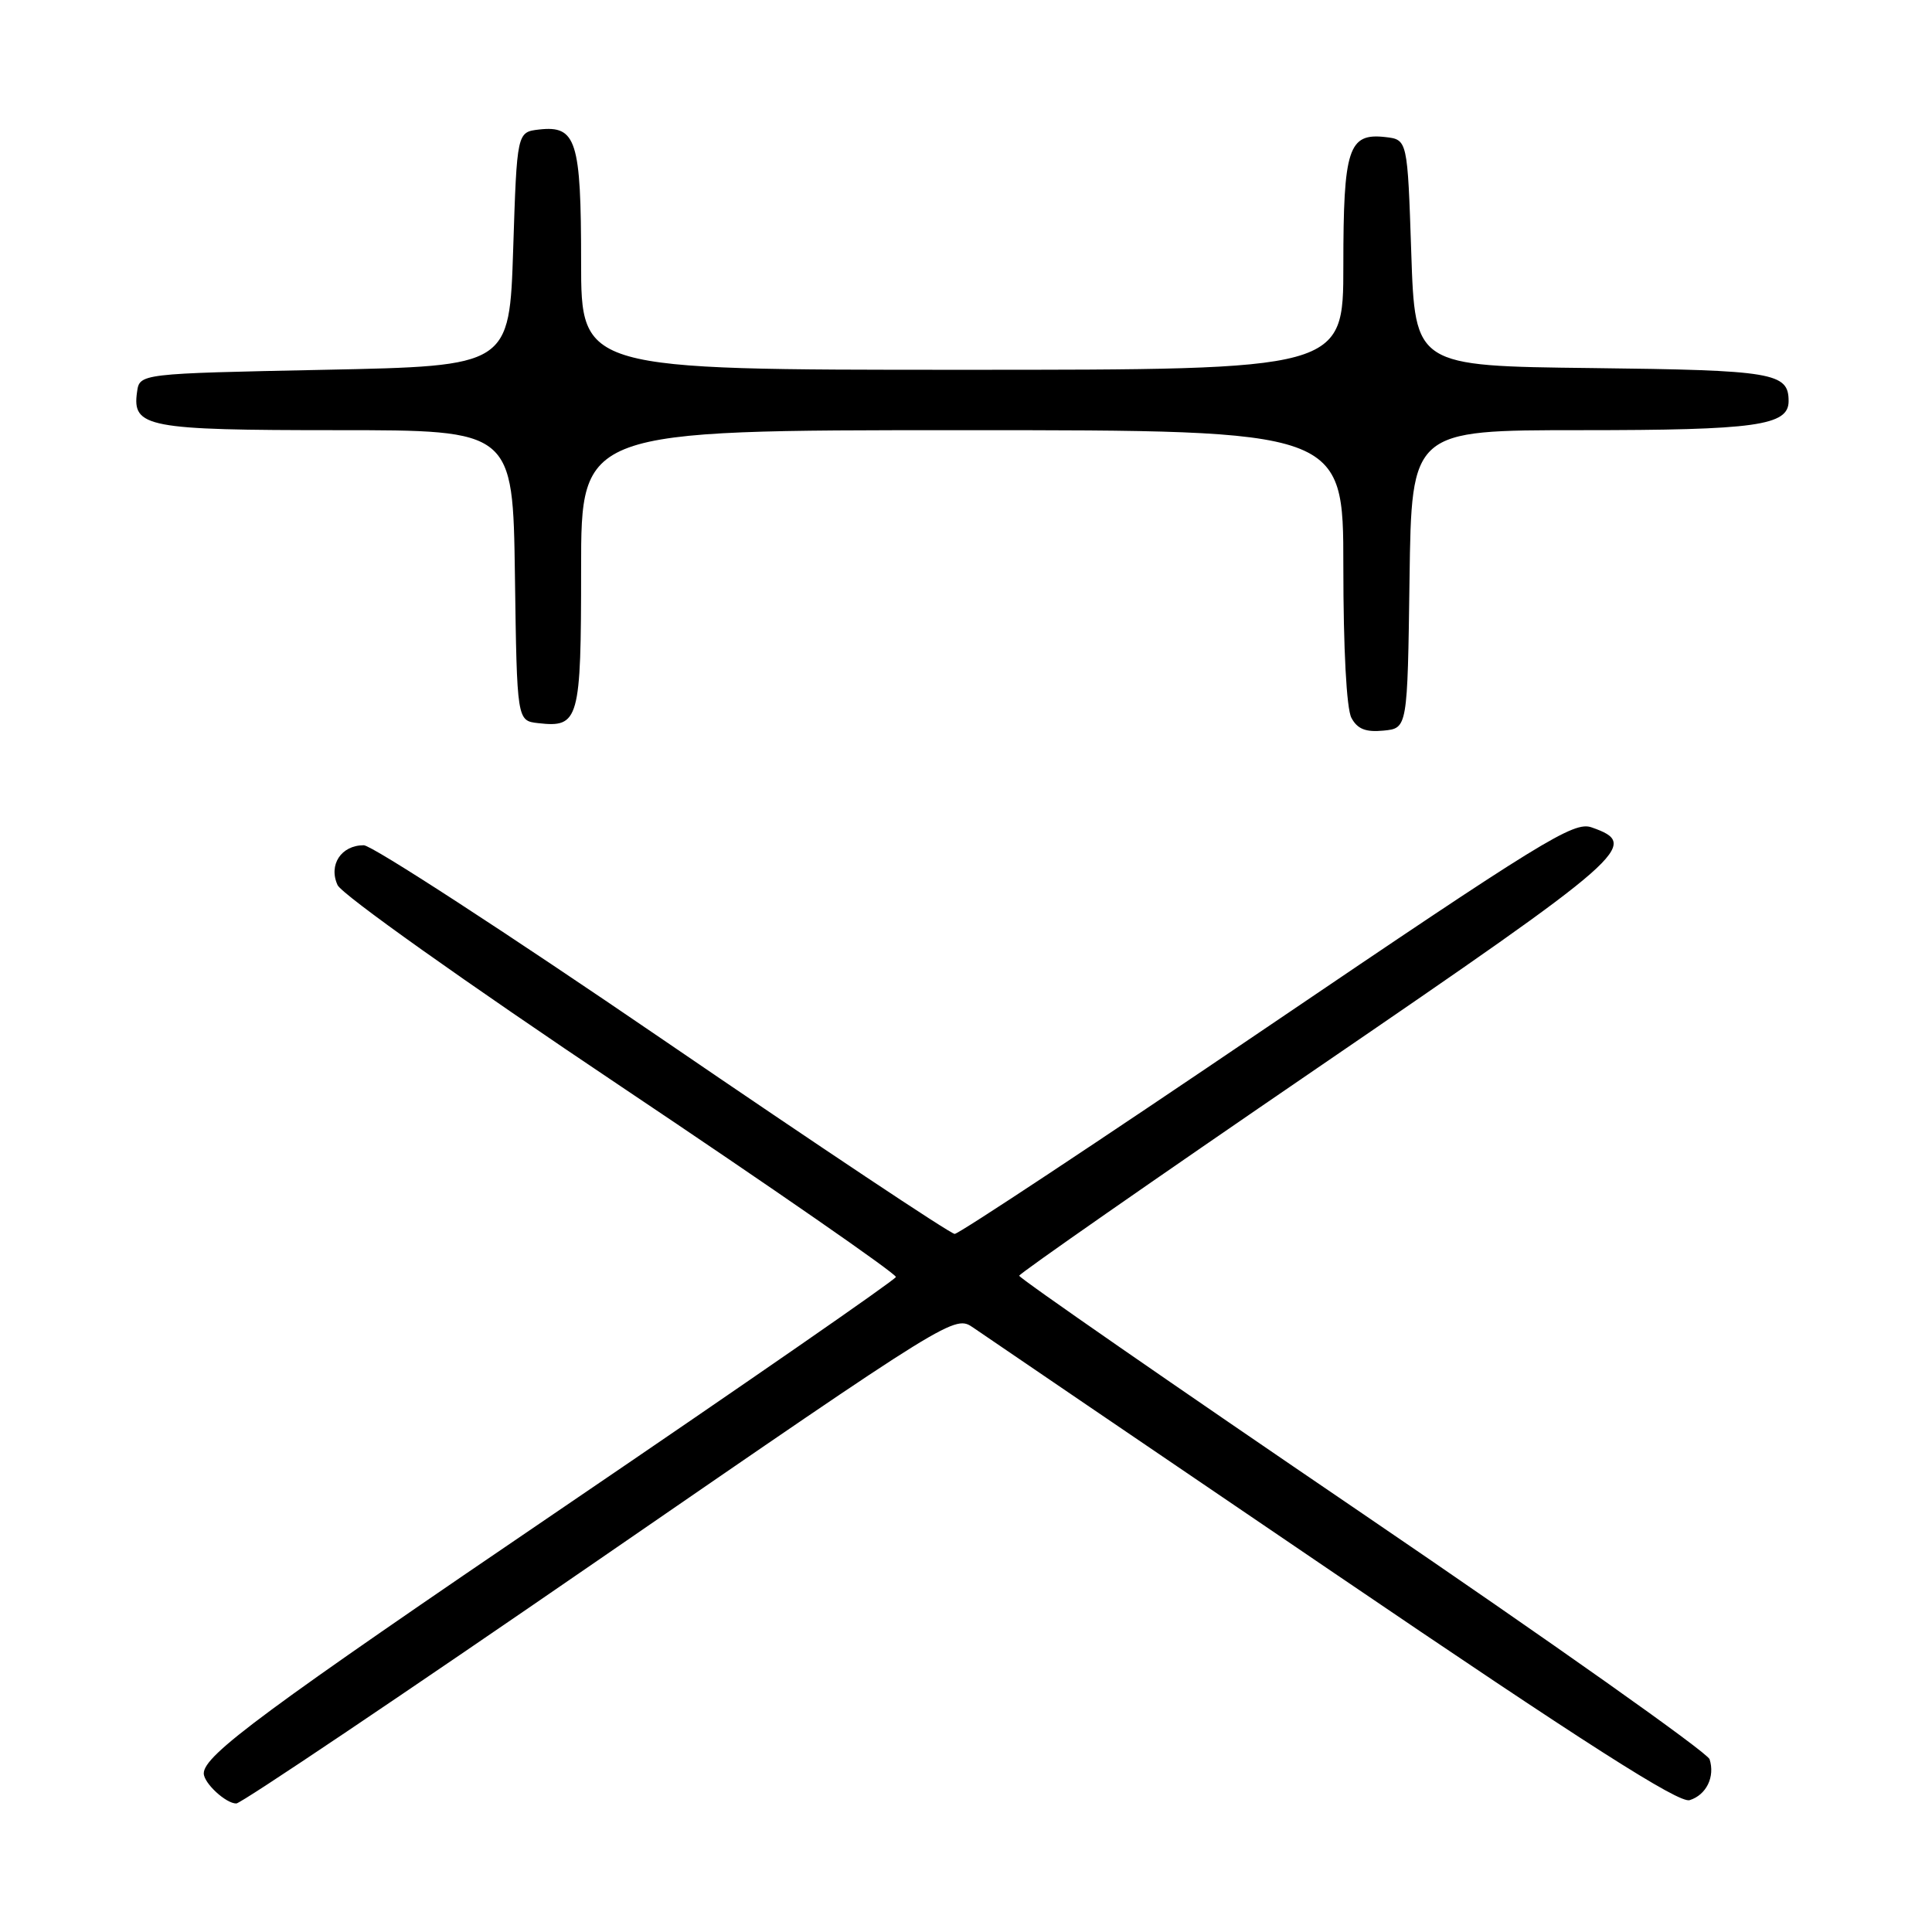 <?xml version="1.0" encoding="UTF-8" standalone="no"?>
<!DOCTYPE svg PUBLIC "-//W3C//DTD SVG 1.1//EN" "http://www.w3.org/Graphics/SVG/1.1/DTD/svg11.dtd" >
<svg xmlns="http://www.w3.org/2000/svg" xmlns:xlink="http://www.w3.org/1999/xlink" version="1.1" viewBox="0 0 256 256">
 <g >
 <path fill="currentColor"
d=" M 79.49 206.57 C 126.48 174.21 126.48 174.21 128.99 175.94 C 130.37 176.90 151.86 191.51 176.74 208.41 C 210.14 231.11 222.48 238.98 223.89 238.53 C 226.11 237.83 227.27 235.43 226.53 233.11 C 226.25 232.22 205.54 217.57 180.51 200.54 C 155.48 183.52 135.02 169.34 135.05 169.04 C 135.08 168.74 152.86 156.35 174.58 141.50 C 216.01 113.17 217.43 111.92 210.89 109.63 C 208.54 108.80 204.47 111.31 167.89 136.11 C 145.68 151.17 127.05 163.50 126.50 163.50 C 125.95 163.50 108.55 151.91 87.83 137.75 C 67.11 123.59 49.28 112.00 48.20 112.00 C 45.21 112.00 43.50 114.60 44.73 117.28 C 45.32 118.54 61.57 130.09 82.34 144.00 C 102.45 157.47 118.82 168.82 118.71 169.21 C 118.59 169.61 98.92 183.23 75.00 199.49 C 34.94 226.71 27.00 232.58 27.00 234.98 C 27.00 236.28 29.96 239.00 31.32 238.97 C 31.97 238.95 53.65 224.37 79.49 206.57 Z  M 186.77 76.75 C 187.04 57.00 187.04 57.00 209.46 57.00 C 232.69 57.00 237.00 56.40 237.00 53.15 C 237.00 49.38 235.00 49.05 210.92 48.77 C 187.50 48.50 187.50 48.50 187.00 33.50 C 186.50 18.50 186.50 18.50 183.55 18.16 C 178.67 17.61 178.00 19.67 178.00 35.19 C 178.00 49.00 178.00 49.00 127.50 49.00 C 77.00 49.00 77.00 49.00 77.00 34.69 C 77.00 18.63 76.36 16.61 71.45 17.16 C 68.50 17.50 68.50 17.50 68.00 33.00 C 67.50 48.50 67.50 48.50 43.00 49.00 C 18.50 49.50 18.50 49.50 18.16 51.94 C 17.49 56.62 19.47 57.00 44.67 57.00 C 67.96 57.00 67.96 57.00 68.23 76.25 C 68.50 95.50 68.50 95.50 71.31 95.82 C 76.73 96.44 77.00 95.46 77.00 75.38 C 77.00 57.00 77.00 57.00 127.50 57.00 C 178.00 57.00 178.00 57.00 178.00 75.07 C 178.00 85.95 178.42 93.92 179.07 95.12 C 179.86 96.60 180.96 97.04 183.32 96.81 C 186.50 96.50 186.50 96.50 186.77 76.75 Z "/>
</g>
</svg>